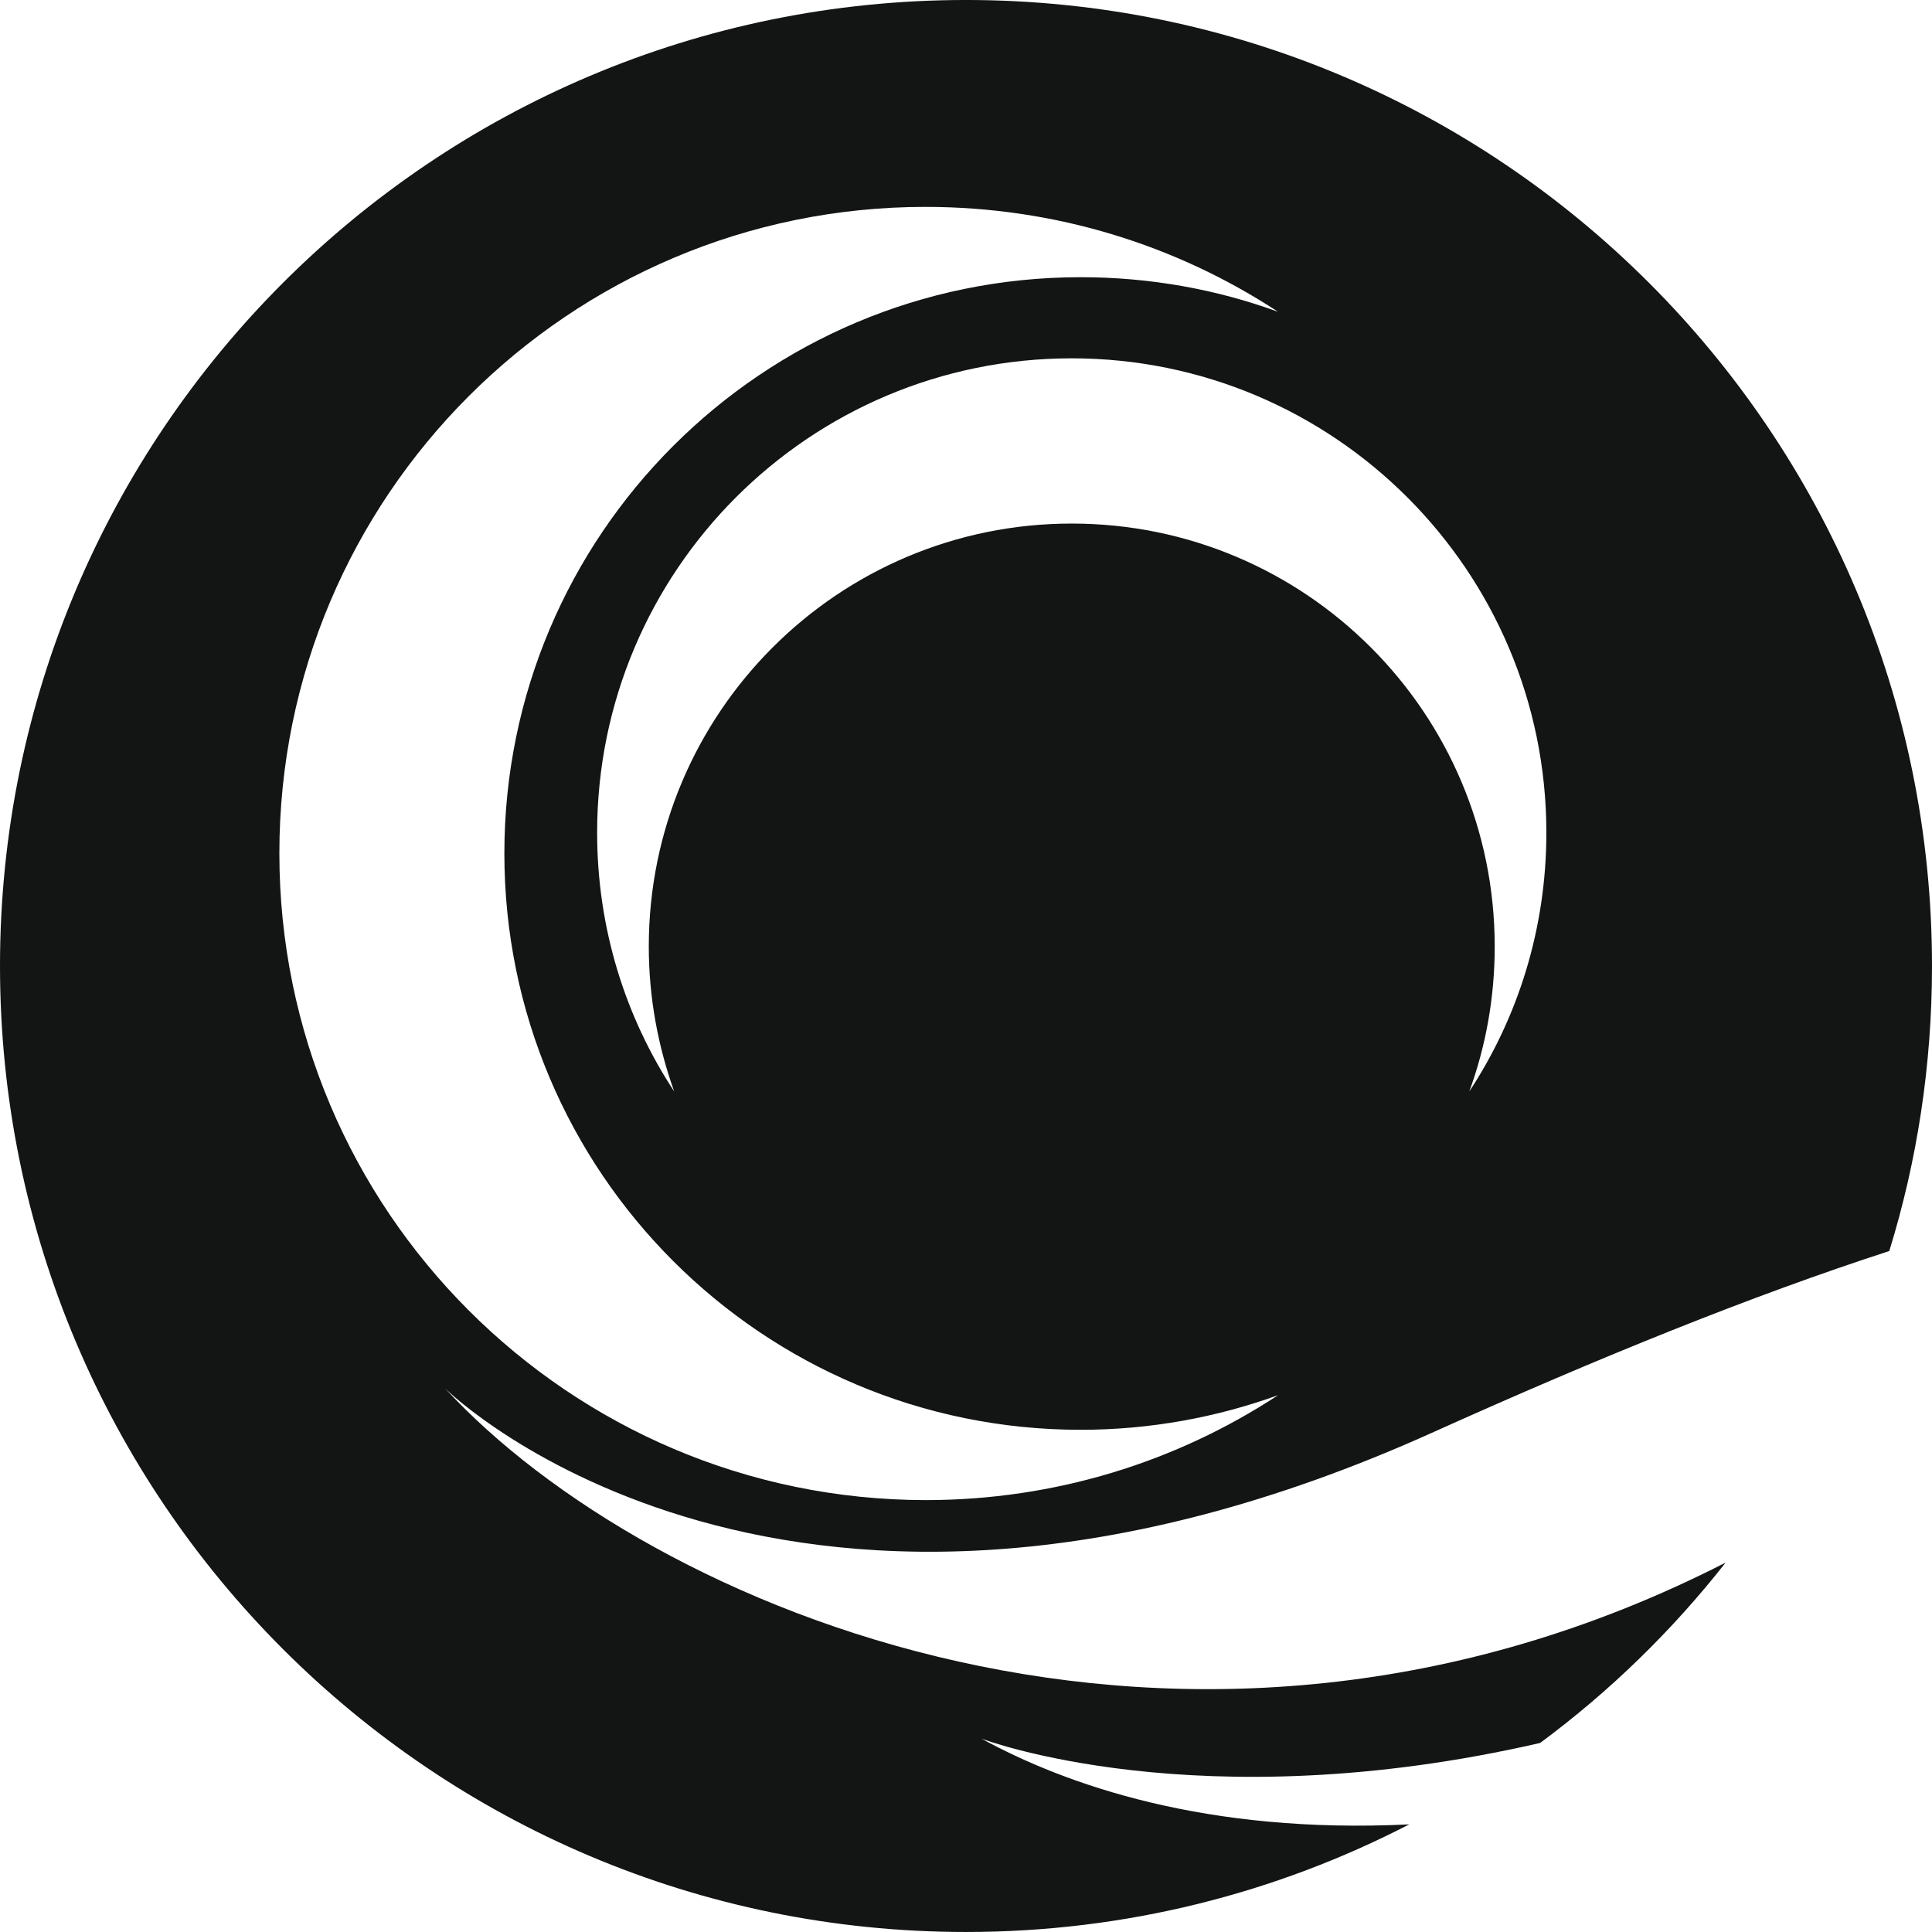 <svg xmlns="http://www.w3.org/2000/svg" xmlns:xlink="http://www.w3.org/1999/xlink" version="1.1" class="thumbnail-icon" viewBox="0 -0 200 200"><g data-paper-data="{&quot;fillRule&quot;:&quot;evenodd&quot;,&quot;isIcon&quot;:true,&quot;iconStyle&quot;:&quot;standalone&quot;,&quot;selectedEffects&quot;:{&quot;container&quot;:&quot;&quot;,&quot;transformation&quot;:&quot;&quot;,&quot;pattern&quot;:&quot;&quot;},&quot;bounds&quot;:{&quot;x&quot;:210.40605963774544,&quot;y&quot;:115,&quot;width&quot;:129.1878807245091,&quot;height&quot;:129.18788072450914},&quot;iconType&quot;:&quot;icon&quot;,&quot;rawIconId&quot;:&quot;3592574&quot;,&quot;isDetailed&quot;:false}"><path d="M195.577,129.507c-14.222,4.619 -29.871,10.946 -47.34,18.813c-66.487,29.939 -101.621,-4.041 -102.15,-4.585c20.945,22.758 76.623,46.631 132.553,18.022c-5.543,7.055 -11.982,13.326 -19.205,18.673c-35.414,8.147 -57.839,-0.448 -57.839,-0.448c8.763,4.787 23.292,9.91 44.289,8.875c-13.746,7.111 -29.339,11.142 -45.885,11.142c-55.235,0 -100,-44.765 -100,-100c0,-55.235 44.765,-100 100,-100c55.235,0 100,44.765 100,100c0,10.274 -1.54,20.185 -4.423,29.507zM95.801,21.417c-36.926,0 -66.881,29.983 -66.881,66.909c0,36.954 29.955,66.909 66.881,66.965c13.466,0 26.008,-3.975 36.506,-10.862c-6.355,2.296 -13.242,3.583 -20.437,3.583c-32.951,0 -59.658,-26.708 -59.658,-59.658c0,-32.951 26.708,-59.658 59.658,-59.658c7.195,0 14.082,1.26 20.437,3.583c-10.498,-6.887 -23.04,-10.862 -36.506,-10.862zM152.1,112.99c5.067,-7.699 7.979,-16.909 7.979,-26.792c0,-27.1 -22.004,-49.104 -49.132,-49.104c-27.156,0 -49.132,21.976 -49.132,49.104c0,9.882 2.912,19.093 7.979,26.792c-1.68,-4.675 -2.632,-9.742 -2.632,-15.006c0,-24.188 19.597,-43.785 43.785,-43.785c24.188,0 43.785,19.597 43.785,43.785c0,5.291 -0.924,10.33 -2.632,15.006z" fill-rule="evenodd" fill="#131515"/></g></svg>